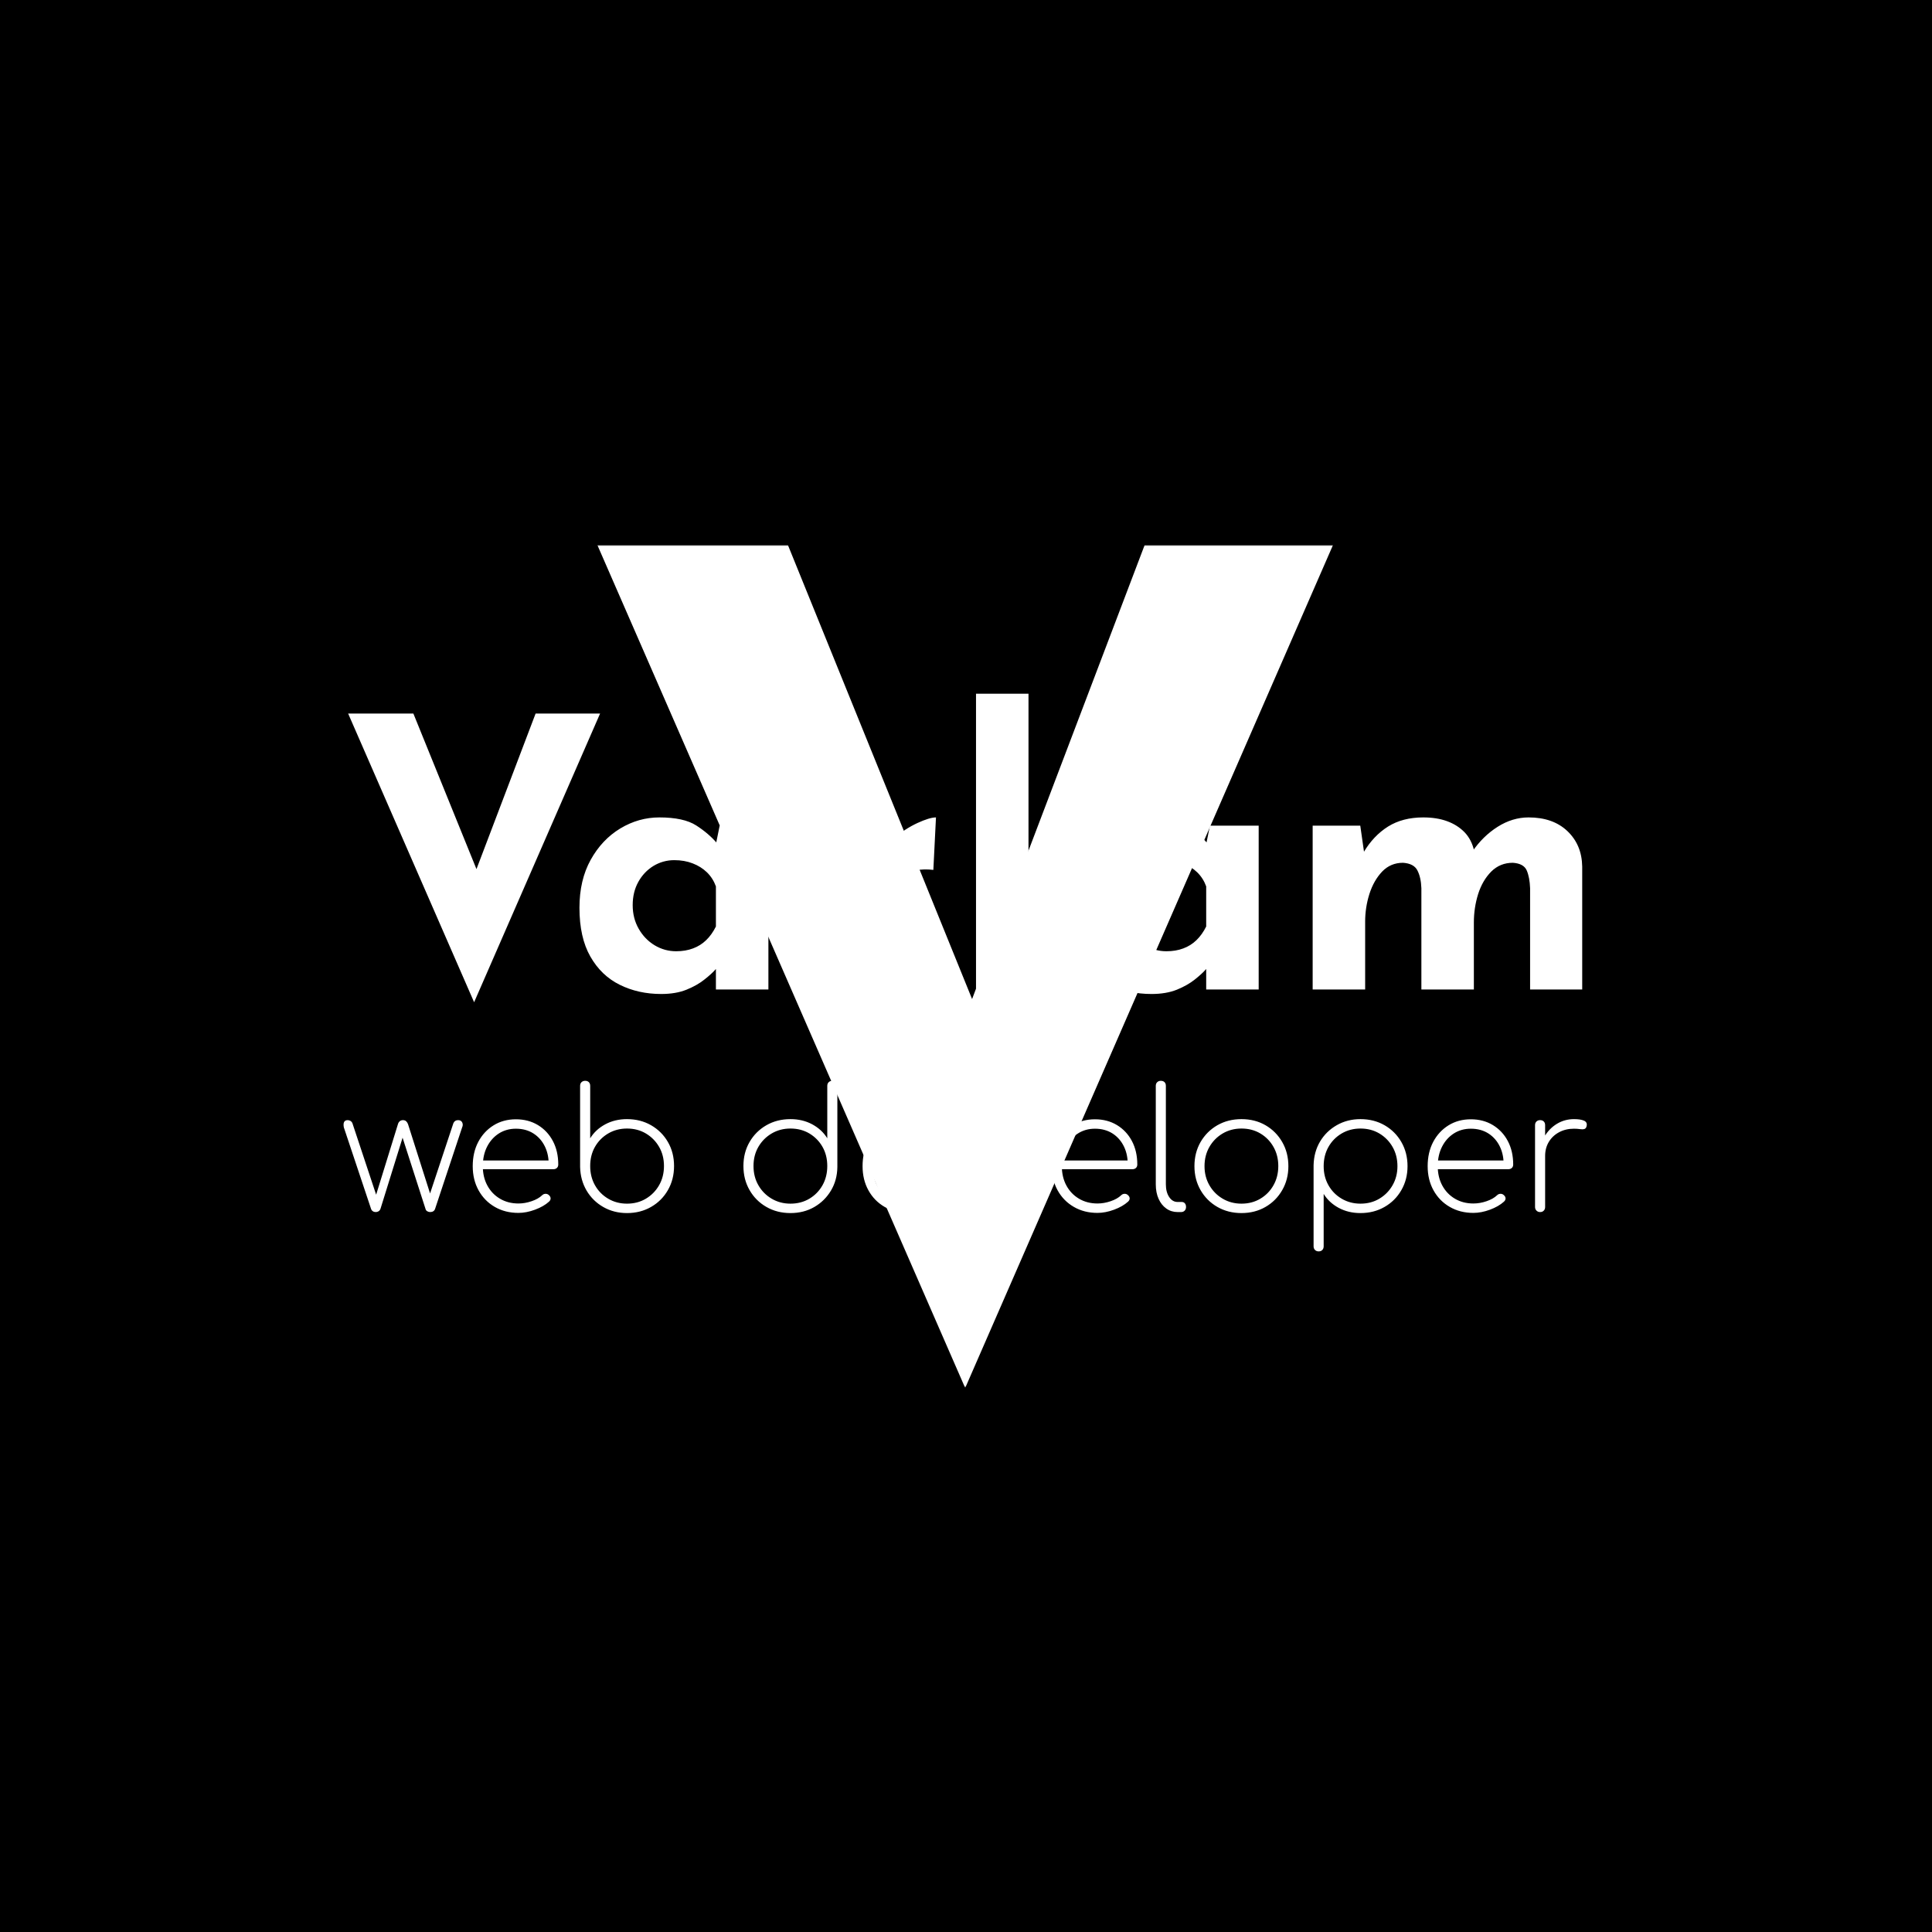 <svg xmlns="http://www.w3.org/2000/svg" version="1.1" xmlns:xlink="http://www.w3.org/1999/xlink" xmlns:svgjs="http://svgjs.dev/svgjs" width="1000" height="1000" viewBox="0 0 1000 1000"><rect width="1000" height="1000" fill="#000000"></rect><g transform="matrix(0.7,0,0,0.7,149.576,282.127)"><svg viewBox="0 0 396 247" data-background-color="#ffffff" preserveAspectRatio="xMidYMid meet" height="623" width="1000" xmlns="http://www.w3.org/2000/svg" xmlns:xlink="http://www.w3.org/1999/xlink"><g id="tight-bounds" transform="matrix(1,0,0,1,0.24,-0.1)"><svg viewBox="0 0 395.52 247.2" height="247.2" width="395.52"><g><svg></svg></g><g><svg viewBox="0 0 395.52 247.2" height="247.2" width="395.52"><mask id="c166835a-c28d-454f-ab89-a723a433d024"><rect width="395.52" height="247.2" fill="white"></rect><g transform="matrix(1,0,0,1,7.326,37.08)" id="clone"><svg viewBox="0 0 380.867 173.04" height="173.04" width="380.867"><g><svg viewBox="0 0 380.867 173.04" height="173.04" width="380.867"><g><svg viewBox="0 0 395.52 179.697" height="173.04" width="380.867"><g><svg viewBox="0 0 395.52 179.697" height="179.697" width="395.52"><g id="SvgjsG1622"><svg viewBox="0 0 395.52 179.697" height="179.697" width="395.52" id="SvgjsSvg1621"><g><svg viewBox="0 0 395.52 107.625" height="107.625" width="395.52"><g transform="matrix(1,0,0,1,0,0)"><svg width="395.52" viewBox="-1.4 -42.45 170.59 47.15" height="107.625" data-palette-color="#454545"><path d="M1.6-36.8L10.3-36.8 21.05-10.3 16.85-11.15 26.6-36.8 35.2-36.8 18.4 1.7 1.6-36.8ZM43.35 0.6L43.35 0.6Q40.3 0.6 37.82-0.63 35.35-1.85 33.9-4.4 32.45-6.95 32.45-10.9L32.45-10.9Q32.45-14.6 33.95-17.3 35.45-20 37.9-21.48 40.35-22.95 43.1-22.95L43.1-22.95Q46.35-22.95 48.02-21.88 49.7-20.8 50.8-19.5L50.8-19.5 50.5-18.65 51.15-21.85 57.65-21.85 57.65 0 50.65 0 50.65-4.75 51.2-3.25Q51.1-3.25 50.6-2.68 50.1-2.1 49.12-1.33 48.15-0.55 46.72 0.03 45.3 0.6 43.35 0.6ZM45.35-5.1L45.35-5.1Q46.6-5.1 47.6-5.48 48.6-5.85 49.35-6.58 50.1-7.3 50.65-8.4L50.65-8.4 50.65-13.75Q50.25-14.85 49.45-15.63 48.65-16.4 47.55-16.82 46.45-17.25 45.1-17.25L45.1-17.25Q43.6-17.25 42.32-16.48 41.05-15.7 40.3-14.35 39.55-13 39.55-11.25L39.55-11.25Q39.55-9.5 40.35-8.1 41.15-6.7 42.47-5.9 43.8-5.1 45.35-5.1ZM64.84-21.85L71.15-21.85 71.8-15.85 71.65-16.75Q72.59-18.7 74.25-20.08 75.9-21.45 77.52-22.2 79.15-22.95 80-22.95L80-22.95 79.65-15.95Q77.2-16.25 75.45-15.15 73.7-14.05 72.75-12.25 71.8-10.45 71.8-8.55L71.8-8.55 71.8 0 64.84 0 64.84-21.85ZM85.34 0L85.34-39.45 92.34-39.45 92.34 0 85.34 0ZM108.74 0.6L108.74 0.6Q105.69 0.6 103.22-0.63 100.74-1.85 99.29-4.4 97.84-6.95 97.84-10.9L97.84-10.9Q97.84-14.6 99.34-17.3 100.84-20 103.29-21.48 105.74-22.95 108.49-22.95L108.49-22.95Q111.74-22.95 113.42-21.88 115.09-20.8 116.19-19.5L116.19-19.5 115.89-18.65 116.54-21.85 123.04-21.85 123.04 0 116.04 0 116.04-4.75 116.59-3.25Q116.49-3.25 115.99-2.68 115.49-2.1 114.52-1.33 113.54-0.55 112.12 0.03 110.69 0.6 108.74 0.6ZM110.74-5.1L110.74-5.1Q111.99-5.1 112.99-5.48 113.99-5.85 114.74-6.58 115.49-7.3 116.04-8.4L116.04-8.4 116.04-13.75Q115.64-14.85 114.84-15.63 114.04-16.4 112.94-16.82 111.84-17.25 110.49-17.25L110.49-17.25Q108.99-17.25 107.72-16.48 106.44-15.7 105.69-14.35 104.94-13 104.94-11.25L104.94-11.25Q104.94-9.5 105.74-8.1 106.54-6.7 107.87-5.9 109.19-5.1 110.74-5.1ZM130.24-21.85L136.59-21.85 137.14-18 137.04-18.3Q138.34-20.5 140.29-21.73 142.24-22.95 144.99-22.95L144.99-22.95Q146.79-22.95 148.16-22.45 149.54-21.95 150.49-20.98 151.44-20 151.79-18.45L151.79-18.45 151.54-18.4Q152.94-20.45 154.91-21.7 156.89-22.95 159.04-22.95L159.04-22.95Q162.29-22.95 164.21-21.13 166.14-19.3 166.19-16.4L166.19-16.4 166.19 0 159.24 0 159.24-13.5Q159.19-14.95 158.79-15.88 158.39-16.8 156.94-16.9L156.94-16.9Q155.24-16.9 154.06-15.73 152.89-14.55 152.31-12.73 151.74-10.9 151.74-8.95L151.74-8.95 151.74 0 144.74 0 144.74-13.5Q144.69-14.95 144.21-15.88 143.74-16.8 142.29-16.9L142.29-16.9Q140.64-16.9 139.51-15.73 138.39-14.55 137.81-12.75 137.24-10.95 137.24-9.05L137.24-9.05 137.24 0 130.24 0 130.24-21.85Z" opacity="1" transform="matrix(1,0,0,1,0,0)" fill="black" class="wordmark-text-0" id="SvgjsPath1620" stroke-width="5" stroke="black" stroke-linejoin="round"></path></svg></g></svg></g><g transform="matrix(1,0,0,1,2.5,121.629)"><svg viewBox="0 0 390.52 58.068" height="58.068" width="390.52"><g transform="matrix(1,0,0,1,0,0)"><svg width="390.52" viewBox="-1.98 -42.05 375.898 56.75" height="58.068" data-palette-color="#454545"><path d="M10.6 0L10.6 0Q10.1 0 9.73-0.25 9.35-0.5 9.2-0.95L9.2-0.95 1.1-25.2Q0.9-26.3 1.2-26.83 1.5-27.35 2.25-27.35L2.25-27.35Q2.65-27.35 3.05-27.13 3.45-26.9 3.65-26.45L3.65-26.45 11.05-4.15 10.4-4.15 17.2-26.15Q17.35-26.7 17.75-27.03 18.15-27.35 18.7-27.35L18.7-27.35Q19.25-27.35 19.63-27.03 20-26.7 20.2-26.15L20.2-26.15 27.2-4.15 26.3-4.15 33.7-26.45Q34.1-27.35 35.1-27.35L35.1-27.35Q36-27.35 36.33-26.65 36.65-25.95 36.3-25.2L36.3-25.2 28.25-0.95Q28.1-0.5 27.73-0.25 27.35 0 26.8 0L26.8 0Q26.3 0 25.9-0.25 25.5-0.5 25.4-0.95L25.4-0.95 18.25-23.15 18.9-23.15 12-0.95Q11.8-0.45 11.43-0.23 11.05 0 10.6 0ZM53.05 0.25L53.05 0.25Q49.1 0.25 46.02-1.53 42.95-3.3 41.2-6.45 39.45-9.6 39.45-13.65L39.45-13.65Q39.45-17.75 41.1-20.88 42.75-24 45.65-25.8 48.55-27.6 52.3-27.6L52.3-27.6Q56-27.6 58.85-25.88 61.7-24.15 63.3-21.13 64.9-18.1 64.9-14.15L64.9-14.15Q64.9-13.5 64.5-13.13 64.1-12.75 63.45-12.75L63.45-12.75 41.45-12.75 41.45-15.35 64.25-15.35 62.05-13.7Q62.15-16.95 60.95-19.45 59.75-21.95 57.52-23.38 55.3-24.8 52.3-24.8L52.3-24.8Q49.45-24.8 47.22-23.38 45-21.95 43.72-19.45 42.45-16.95 42.45-13.65L42.45-13.65Q42.45-10.4 43.8-7.9 45.15-5.4 47.55-3.98 49.95-2.55 53.05-2.55L53.05-2.55Q55-2.55 56.97-3.23 58.95-3.9 60.1-5L60.1-5Q60.5-5.4 61.07-5.43 61.65-5.45 62.05-5.1L62.05-5.1Q62.6-4.65 62.62-4.1 62.65-3.55 62.15-3.1L62.15-3.1Q60.55-1.65 57.97-0.7 55.4 0.25 53.05 0.25ZM85.35 0.3L85.35 0.3Q81.45 0.3 78.3-1.5 75.15-3.3 73.32-6.4 71.5-9.5 71.4-13.4L71.4-13.4 71.4-37.55Q71.4-38.25 71.82-38.65 72.25-39.05 72.9-39.05L72.9-39.05Q73.6-39.05 74-38.65 74.4-38.25 74.4-37.55L74.4-37.55 74.4-21.95Q76-24.55 78.87-26.1 81.75-27.65 85.35-27.65L85.35-27.65Q89.35-27.65 92.52-25.83 95.7-24 97.52-20.85 99.35-17.7 99.35-13.7L99.35-13.7Q99.35-9.7 97.52-6.53 95.7-3.35 92.52-1.53 89.35 0.3 85.35 0.3ZM85.35-2.5L85.35-2.5Q88.5-2.5 90.97-3.98 93.45-5.45 94.9-7.98 96.35-10.5 96.35-13.7L96.35-13.7Q96.35-16.9 94.9-19.4 93.45-21.9 90.97-23.38 88.5-24.85 85.35-24.85L85.35-24.85Q82.25-24.85 79.75-23.38 77.25-21.9 75.82-19.4 74.4-16.9 74.4-13.7L74.4-13.7Q74.4-10.5 75.82-7.98 77.25-5.45 79.75-3.98 82.25-2.5 85.35-2.5ZM133.99 0.3L133.99 0.3Q129.99 0.3 126.82-1.53 123.64-3.35 121.82-6.53 119.99-9.7 119.99-13.7L119.99-13.7Q119.99-17.7 121.82-20.85 123.64-24 126.82-25.83 129.99-27.65 133.99-27.65L133.99-27.65Q137.59-27.65 140.47-26.1 143.34-24.55 144.94-21.95L144.94-21.95 144.94-37.55Q144.94-38.25 145.37-38.65 145.79-39.05 146.44-39.05L146.44-39.05Q147.14-39.05 147.54-38.65 147.94-38.25 147.94-37.55L147.94-37.55 147.94-13.4Q147.89-9.5 146.04-6.4 144.19-3.3 141.07-1.5 137.94 0.3 133.99 0.3ZM133.99-2.5L133.99-2.5Q137.14-2.5 139.62-3.98 142.09-5.45 143.52-7.98 144.94-10.5 144.94-13.7L144.94-13.7Q144.94-16.9 143.52-19.4 142.09-21.9 139.62-23.38 137.14-24.85 133.99-24.85L133.99-24.85Q130.89-24.85 128.39-23.38 125.89-21.9 124.44-19.4 122.99-16.9 122.99-13.7L122.99-13.7Q122.99-10.5 124.44-7.98 125.89-5.45 128.39-3.98 130.89-2.5 133.99-2.5ZM169.04 0.25L169.04 0.25Q165.09 0.25 162.01-1.53 158.94-3.3 157.19-6.45 155.44-9.6 155.44-13.65L155.44-13.65Q155.44-17.75 157.09-20.88 158.74-24 161.64-25.8 164.54-27.6 168.29-27.6L168.29-27.6Q171.99-27.6 174.84-25.88 177.69-24.15 179.29-21.13 180.89-18.1 180.89-14.15L180.89-14.15Q180.89-13.5 180.49-13.13 180.09-12.75 179.44-12.75L179.44-12.75 157.44-12.75 157.44-15.35 180.24-15.35 178.04-13.7Q178.14-16.95 176.94-19.45 175.74-21.95 173.51-23.38 171.29-24.8 168.29-24.8L168.29-24.8Q165.44-24.8 163.21-23.38 160.99-21.95 159.71-19.45 158.44-16.95 158.44-13.65L158.44-13.65Q158.44-10.4 159.79-7.9 161.14-5.4 163.54-3.98 165.94-2.55 169.04-2.55L169.04-2.55Q170.99-2.55 172.96-3.23 174.94-3.9 176.09-5L176.09-5Q176.49-5.4 177.06-5.43 177.64-5.45 178.04-5.1L178.04-5.1Q178.59-4.65 178.61-4.1 178.64-3.55 178.14-3.1L178.14-3.1Q176.54-1.65 173.96-0.7 171.39 0.25 169.04 0.25ZM195.79 0.05L195.79 0.05Q194.84 0.05 194.39-1L194.39-1 182.99-25.4Q182.79-25.95 182.99-26.48 183.19-27 183.74-27.25L183.74-27.25Q184.29-27.5 184.81-27.3 185.34-27.1 185.59-26.55L185.59-26.55 196.79-2.35 194.94-2.35 205.94-26.6Q206.19-27.15 206.76-27.35 207.34-27.55 207.89-27.3L207.89-27.3Q208.44-27.05 208.66-26.53 208.89-26 208.64-25.45L208.64-25.45 197.39-1Q196.89 0.05 195.79 0.05ZM225.33 0.25L225.33 0.25Q221.38 0.25 218.31-1.53 215.23-3.3 213.48-6.45 211.73-9.6 211.73-13.65L211.73-13.65Q211.73-17.75 213.38-20.88 215.03-24 217.93-25.8 220.83-27.6 224.58-27.6L224.58-27.6Q228.28-27.6 231.13-25.88 233.98-24.15 235.58-21.13 237.18-18.1 237.18-14.15L237.18-14.15Q237.18-13.5 236.78-13.13 236.38-12.75 235.73-12.75L235.73-12.75 213.73-12.75 213.73-15.35 236.53-15.35 234.33-13.7Q234.43-16.95 233.23-19.45 232.03-21.95 229.81-23.38 227.58-24.8 224.58-24.8L224.58-24.8Q221.73-24.8 219.51-23.38 217.28-21.95 216.01-19.45 214.73-16.95 214.73-13.65L214.73-13.65Q214.73-10.4 216.08-7.9 217.43-5.4 219.83-3.98 222.23-2.55 225.33-2.55L225.33-2.55Q227.28-2.55 229.26-3.23 231.23-3.9 232.38-5L232.38-5Q232.78-5.4 233.36-5.43 233.93-5.45 234.33-5.1L234.33-5.1Q234.88-4.65 234.91-4.1 234.93-3.55 234.43-3.1L234.43-3.1Q232.83-1.65 230.26-0.7 227.68 0.25 225.33 0.25ZM250.18 0L249.18 0Q247.28 0 245.81-1.05 244.33-2.1 243.51-3.95 242.68-5.8 242.68-8.25L242.68-8.25 242.68-37.55Q242.68-38.25 243.11-38.65 243.53-39.05 244.18-39.05L244.18-39.05Q244.88-39.05 245.28-38.65 245.68-38.25 245.68-37.55L245.68-37.55 245.68-8.25Q245.68-5.95 246.66-4.48 247.63-3 249.18-3L249.18-3 250.43-3Q250.98-3 251.33-2.6 251.68-2.2 251.68-1.5L251.68-1.5Q251.68-0.85 251.28-0.43 250.88 0 250.18 0L250.18 0ZM268.18 0.3L268.18 0.3Q264.18 0.3 261-1.53 257.83-3.35 256-6.53 254.18-9.7 254.18-13.65L254.18-13.65Q254.18-17.65 256-20.83 257.83-24 261-25.83 264.18-27.65 268.18-27.65L268.18-27.65Q272.18-27.65 275.33-25.83 278.48-24 280.3-20.83 282.13-17.65 282.13-13.65L282.13-13.65Q282.13-9.7 280.3-6.53 278.48-3.35 275.33-1.53 272.18 0.3 268.18 0.3ZM268.18-2.5L268.18-2.5Q271.33-2.5 273.8-3.98 276.28-5.45 277.7-7.98 279.13-10.5 279.13-13.7L279.13-13.7Q279.13-16.85 277.7-19.38 276.28-21.9 273.8-23.38 271.33-24.85 268.18-24.85L268.18-24.85Q265.08-24.85 262.58-23.38 260.08-21.9 258.63-19.38 257.18-16.85 257.18-13.65L257.18-13.65Q257.18-10.5 258.63-7.98 260.08-5.45 262.58-3.98 265.08-2.5 268.18-2.5ZM291.13 11.7L291.13 11.7Q290.48 11.7 290.05 11.28 289.63 10.85 289.63 10.2L289.63 10.2 289.63-13.95Q289.73-17.9 291.55-20.98 293.38-24.05 296.53-25.85 299.68-27.65 303.58-27.65L303.58-27.65Q307.58-27.65 310.75-25.83 313.93-24 315.75-20.83 317.58-17.65 317.58-13.65L317.58-13.65Q317.58-9.7 315.75-6.53 313.93-3.35 310.75-1.53 307.58 0.3 303.58 0.3L303.58 0.3Q299.98 0.3 297.1-1.25 294.23-2.8 292.63-5.4L292.63-5.4 292.63 10.2Q292.63 10.85 292.23 11.28 291.83 11.7 291.13 11.7ZM303.58-2.5L303.58-2.5Q306.73-2.5 309.2-3.98 311.68-5.45 313.13-7.98 314.58-10.5 314.58-13.65L314.58-13.65Q314.58-16.85 313.13-19.38 311.68-21.9 309.2-23.38 306.73-24.85 303.58-24.85L303.58-24.85Q300.48-24.85 297.98-23.38 295.48-21.9 294.05-19.38 292.63-16.85 292.63-13.65L292.63-13.65Q292.63-10.5 294.05-7.98 295.48-5.45 297.98-3.98 300.48-2.5 303.58-2.5ZM337.17 0.25L337.17 0.25Q333.22 0.25 330.15-1.53 327.07-3.3 325.32-6.45 323.57-9.6 323.57-13.65L323.57-13.65Q323.57-17.75 325.22-20.88 326.87-24 329.77-25.8 332.67-27.6 336.42-27.6L336.42-27.6Q340.12-27.6 342.97-25.88 345.82-24.15 347.42-21.13 349.02-18.1 349.02-14.15L349.02-14.15Q349.02-13.5 348.62-13.13 348.22-12.75 347.57-12.75L347.57-12.75 325.57-12.75 325.57-15.35 348.37-15.35 346.17-13.7Q346.27-16.95 345.07-19.45 343.87-21.95 341.65-23.38 339.42-24.8 336.42-24.8L336.42-24.8Q333.57-24.8 331.35-23.38 329.12-21.95 327.85-19.45 326.57-16.95 326.57-13.65L326.57-13.65Q326.57-10.4 327.92-7.9 329.27-5.4 331.67-3.98 334.07-2.55 337.17-2.55L337.17-2.55Q339.12-2.55 341.1-3.23 343.07-3.9 344.22-5L344.22-5Q344.62-5.4 345.2-5.43 345.77-5.45 346.17-5.1L346.17-5.1Q346.72-4.65 346.75-4.1 346.77-3.55 346.27-3.1L346.27-3.1Q344.67-1.65 342.1-0.7 339.52 0.25 337.17 0.25ZM358.52-16.7L356.52-16.7Q356.82-19.9 358.27-22.38 359.72-24.85 362.02-26.25 364.32-27.65 367.12-27.65L367.12-27.65Q369.02-27.65 370.07-27.2 371.12-26.75 370.87-25.6L370.87-25.6Q370.72-24.85 370.17-24.7 369.62-24.55 368.85-24.68 368.07-24.8 367.12-24.8L367.12-24.8Q364.62-24.8 362.67-23.75 360.72-22.7 359.62-20.88 358.52-19.05 358.52-16.7L358.52-16.7ZM357.02 0L357.02 0Q356.37 0 355.95-0.43 355.52-0.85 355.52-1.5L355.52-1.5 355.52-25.85Q355.52-26.55 355.95-26.95 356.37-27.35 357.02-27.35L357.02-27.35Q357.72-27.35 358.12-26.95 358.52-26.55 358.52-25.85L358.52-25.85 358.52-1.5Q358.52-0.85 358.12-0.43 357.72 0 357.02 0Z" opacity="1" transform="matrix(1,0,0,1,0,0)" fill="black" class="slogan-text-1" id="SvgjsPath1619" stroke-width="5" stroke="black" stroke-linejoin="round"></path></svg></g></svg></g></svg></g></svg></g></svg></g></svg></g></svg></g></mask><g mask="url(#c166835a-c28d-454f-ab89-a723a433d024)"><g><path xmlns="http://www.w3.org/2000/svg" d="M89.891 0h55.861l69.023 170.151-26.967-5.458 62.602-164.693h55.219l-107.869 247.2z" fill="#ffffff" fill-rule="nonzero" stroke="none" stroke-width="1" stroke-linecap="butt" stroke-linejoin="miter" stroke-miterlimit="10" stroke-dasharray="" stroke-dashoffset="0" font-family="none" font-weight="none" font-size="none" text-anchor="none" style="mix-blend-mode: normal" data-fill-palette-color="tertiary"></path></g></g><g transform="matrix(1,0,0,1,7.326,37.08)"><svg viewBox="0 0 380.867 173.04" height="173.04" width="380.867"><g><svg viewBox="0 0 380.867 173.04" height="173.04" width="380.867"><g><svg viewBox="0 0 395.52 179.697" height="173.04" width="380.867"><g><svg viewBox="0 0 395.52 179.697" height="179.697" width="395.52"><g id="textblocktransform"><svg viewBox="0 0 395.52 179.697" height="179.697" width="395.52" id="textblock"><g><svg viewBox="0 0 395.52 107.625" height="107.625" width="395.52"><g transform="matrix(1,0,0,1,0,0)"><svg width="395.52" viewBox="-1.4 -42.45 170.59 47.15" height="107.625" data-palette-color="#454545"><path d="M1.6-36.8L10.3-36.8 21.05-10.3 16.85-11.15 26.6-36.8 35.2-36.8 18.4 1.7 1.6-36.8ZM43.35 0.6L43.35 0.6Q40.3 0.6 37.82-0.63 35.35-1.85 33.9-4.4 32.45-6.95 32.45-10.9L32.45-10.9Q32.45-14.6 33.95-17.3 35.45-20 37.9-21.48 40.35-22.95 43.1-22.95L43.1-22.95Q46.35-22.95 48.02-21.88 49.7-20.8 50.8-19.5L50.8-19.5 50.5-18.65 51.15-21.85 57.65-21.85 57.65 0 50.65 0 50.65-4.75 51.2-3.25Q51.1-3.25 50.6-2.68 50.1-2.1 49.12-1.33 48.15-0.55 46.72 0.03 45.3 0.6 43.35 0.6ZM45.35-5.1L45.35-5.1Q46.6-5.1 47.6-5.48 48.6-5.85 49.35-6.58 50.1-7.3 50.65-8.4L50.65-8.4 50.65-13.75Q50.25-14.85 49.45-15.63 48.65-16.4 47.55-16.82 46.45-17.25 45.1-17.25L45.1-17.25Q43.6-17.25 42.32-16.48 41.05-15.7 40.3-14.35 39.55-13 39.55-11.25L39.55-11.25Q39.55-9.5 40.35-8.1 41.15-6.7 42.47-5.9 43.8-5.1 45.35-5.1ZM64.84-21.85L71.15-21.85 71.8-15.85 71.65-16.75Q72.59-18.7 74.25-20.08 75.9-21.45 77.52-22.2 79.15-22.95 80-22.95L80-22.95 79.65-15.95Q77.2-16.25 75.45-15.15 73.7-14.05 72.75-12.25 71.8-10.45 71.8-8.55L71.8-8.55 71.8 0 64.84 0 64.84-21.85ZM85.34 0L85.34-39.45 92.34-39.45 92.34 0 85.34 0ZM108.74 0.6L108.74 0.6Q105.69 0.6 103.22-0.63 100.74-1.85 99.29-4.4 97.84-6.95 97.84-10.9L97.84-10.9Q97.84-14.6 99.34-17.3 100.84-20 103.29-21.48 105.74-22.95 108.49-22.95L108.49-22.95Q111.74-22.95 113.42-21.88 115.09-20.8 116.19-19.5L116.19-19.5 115.89-18.65 116.54-21.85 123.04-21.85 123.04 0 116.04 0 116.04-4.75 116.59-3.25Q116.49-3.25 115.99-2.68 115.49-2.1 114.52-1.33 113.54-0.55 112.12 0.03 110.69 0.6 108.74 0.6ZM110.74-5.1L110.74-5.1Q111.99-5.1 112.99-5.48 113.99-5.85 114.74-6.58 115.49-7.3 116.04-8.4L116.04-8.4 116.04-13.75Q115.64-14.85 114.84-15.63 114.04-16.4 112.94-16.82 111.84-17.25 110.49-17.25L110.49-17.25Q108.99-17.25 107.72-16.48 106.44-15.7 105.69-14.35 104.94-13 104.94-11.25L104.94-11.25Q104.94-9.5 105.74-8.1 106.54-6.7 107.87-5.9 109.19-5.1 110.74-5.1ZM130.24-21.85L136.59-21.85 137.14-18 137.04-18.3Q138.34-20.5 140.29-21.73 142.24-22.95 144.99-22.95L144.99-22.95Q146.79-22.95 148.16-22.45 149.54-21.95 150.49-20.98 151.44-20 151.79-18.45L151.79-18.45 151.54-18.4Q152.94-20.45 154.91-21.7 156.89-22.95 159.04-22.95L159.04-22.95Q162.29-22.95 164.21-21.13 166.14-19.3 166.19-16.4L166.19-16.4 166.19 0 159.24 0 159.24-13.5Q159.19-14.95 158.79-15.88 158.39-16.8 156.94-16.9L156.94-16.9Q155.24-16.9 154.06-15.73 152.89-14.55 152.31-12.73 151.74-10.9 151.74-8.95L151.74-8.95 151.74 0 144.74 0 144.74-13.5Q144.69-14.95 144.21-15.88 143.74-16.8 142.29-16.9L142.29-16.9Q140.64-16.9 139.51-15.73 138.39-14.55 137.81-12.75 137.24-10.95 137.24-9.05L137.24-9.05 137.24 0 130.24 0 130.24-21.85Z" opacity="1" transform="matrix(1,0,0,1,0,0)" fill="#ffffff" class="wordmark-text-0" data-fill-palette-color="primary" id="text-0"></path></svg></g></svg></g><g transform="matrix(1,0,0,1,2.5,121.629)"><svg viewBox="0 0 390.52 58.068" height="58.068" width="390.52"><g transform="matrix(1,0,0,1,0,0)"><svg width="390.52" viewBox="-1.98 -42.05 375.898 56.75" height="58.068" data-palette-color="#454545"><path d="M10.6 0L10.6 0Q10.1 0 9.73-0.25 9.35-0.5 9.2-0.95L9.2-0.95 1.1-25.2Q0.9-26.3 1.2-26.83 1.5-27.35 2.25-27.35L2.25-27.35Q2.65-27.35 3.05-27.13 3.45-26.9 3.65-26.45L3.65-26.45 11.05-4.15 10.4-4.15 17.2-26.15Q17.35-26.7 17.75-27.03 18.15-27.35 18.7-27.35L18.7-27.35Q19.25-27.35 19.63-27.03 20-26.7 20.2-26.15L20.2-26.15 27.2-4.15 26.3-4.15 33.7-26.45Q34.1-27.35 35.1-27.35L35.1-27.35Q36-27.35 36.33-26.65 36.65-25.95 36.3-25.2L36.3-25.2 28.25-0.95Q28.1-0.5 27.73-0.25 27.35 0 26.8 0L26.8 0Q26.3 0 25.9-0.25 25.5-0.5 25.4-0.95L25.4-0.95 18.25-23.15 18.9-23.15 12-0.95Q11.8-0.45 11.43-0.23 11.05 0 10.6 0ZM53.05 0.25L53.05 0.25Q49.1 0.25 46.02-1.53 42.95-3.3 41.2-6.45 39.45-9.6 39.45-13.65L39.45-13.65Q39.45-17.75 41.1-20.88 42.75-24 45.65-25.8 48.55-27.6 52.3-27.6L52.3-27.6Q56-27.6 58.85-25.88 61.7-24.15 63.3-21.13 64.9-18.1 64.9-14.15L64.9-14.15Q64.9-13.5 64.5-13.13 64.1-12.75 63.45-12.75L63.45-12.75 41.45-12.75 41.45-15.35 64.25-15.35 62.05-13.7Q62.15-16.95 60.95-19.45 59.75-21.95 57.52-23.38 55.3-24.8 52.3-24.8L52.3-24.8Q49.45-24.8 47.22-23.38 45-21.95 43.72-19.45 42.45-16.95 42.45-13.65L42.45-13.65Q42.45-10.4 43.8-7.9 45.15-5.4 47.55-3.98 49.95-2.55 53.05-2.55L53.05-2.55Q55-2.55 56.97-3.23 58.95-3.9 60.1-5L60.1-5Q60.5-5.4 61.07-5.43 61.65-5.45 62.05-5.1L62.05-5.1Q62.6-4.65 62.62-4.1 62.65-3.55 62.15-3.1L62.15-3.1Q60.55-1.65 57.97-0.7 55.4 0.25 53.05 0.25ZM85.35 0.3L85.35 0.3Q81.45 0.3 78.3-1.5 75.15-3.3 73.32-6.4 71.5-9.5 71.4-13.4L71.4-13.4 71.4-37.55Q71.4-38.25 71.82-38.65 72.25-39.05 72.9-39.05L72.9-39.05Q73.6-39.05 74-38.65 74.4-38.25 74.4-37.55L74.4-37.55 74.4-21.95Q76-24.55 78.87-26.1 81.75-27.65 85.35-27.65L85.35-27.65Q89.35-27.65 92.52-25.83 95.7-24 97.52-20.85 99.35-17.7 99.35-13.7L99.35-13.7Q99.35-9.7 97.52-6.53 95.7-3.35 92.52-1.53 89.35 0.3 85.35 0.3ZM85.35-2.5L85.35-2.5Q88.5-2.5 90.97-3.98 93.45-5.45 94.9-7.98 96.35-10.5 96.35-13.7L96.35-13.7Q96.35-16.9 94.9-19.4 93.45-21.9 90.97-23.38 88.5-24.85 85.35-24.85L85.35-24.85Q82.25-24.85 79.75-23.38 77.25-21.9 75.82-19.4 74.4-16.9 74.4-13.7L74.4-13.7Q74.4-10.5 75.82-7.98 77.25-5.45 79.75-3.98 82.25-2.5 85.35-2.5ZM133.99 0.3L133.99 0.3Q129.99 0.3 126.82-1.53 123.64-3.35 121.82-6.53 119.99-9.7 119.99-13.7L119.99-13.7Q119.99-17.7 121.82-20.85 123.64-24 126.82-25.83 129.99-27.65 133.99-27.65L133.99-27.65Q137.59-27.65 140.47-26.1 143.34-24.55 144.94-21.95L144.94-21.95 144.94-37.55Q144.94-38.25 145.37-38.65 145.79-39.05 146.44-39.05L146.44-39.05Q147.14-39.05 147.54-38.65 147.94-38.25 147.94-37.55L147.94-37.55 147.94-13.4Q147.89-9.5 146.04-6.4 144.19-3.3 141.07-1.5 137.94 0.3 133.99 0.3ZM133.99-2.5L133.99-2.5Q137.14-2.5 139.62-3.98 142.09-5.45 143.52-7.98 144.94-10.5 144.94-13.7L144.94-13.7Q144.94-16.9 143.52-19.4 142.09-21.9 139.62-23.38 137.14-24.85 133.99-24.85L133.99-24.85Q130.89-24.85 128.39-23.38 125.89-21.9 124.44-19.4 122.99-16.9 122.99-13.7L122.99-13.7Q122.99-10.5 124.44-7.98 125.89-5.45 128.39-3.98 130.89-2.5 133.99-2.5ZM169.04 0.25L169.04 0.25Q165.09 0.25 162.01-1.53 158.94-3.3 157.19-6.45 155.44-9.6 155.44-13.65L155.44-13.65Q155.44-17.75 157.09-20.88 158.74-24 161.64-25.8 164.54-27.6 168.29-27.6L168.29-27.6Q171.99-27.6 174.84-25.88 177.69-24.15 179.29-21.13 180.89-18.1 180.89-14.15L180.89-14.15Q180.89-13.5 180.49-13.13 180.09-12.75 179.44-12.75L179.44-12.75 157.44-12.75 157.44-15.35 180.24-15.35 178.04-13.7Q178.14-16.95 176.94-19.45 175.74-21.95 173.51-23.38 171.29-24.8 168.29-24.8L168.29-24.8Q165.44-24.8 163.21-23.38 160.99-21.95 159.71-19.45 158.44-16.95 158.44-13.65L158.44-13.65Q158.44-10.4 159.79-7.9 161.14-5.4 163.54-3.98 165.94-2.55 169.04-2.55L169.04-2.55Q170.99-2.55 172.96-3.23 174.94-3.9 176.09-5L176.09-5Q176.49-5.4 177.06-5.43 177.64-5.45 178.04-5.1L178.04-5.1Q178.59-4.65 178.61-4.1 178.64-3.55 178.14-3.1L178.14-3.1Q176.54-1.65 173.96-0.7 171.39 0.25 169.04 0.25ZM195.79 0.05L195.79 0.05Q194.84 0.05 194.39-1L194.39-1 182.99-25.4Q182.79-25.95 182.99-26.48 183.19-27 183.74-27.25L183.74-27.25Q184.29-27.5 184.81-27.3 185.34-27.1 185.59-26.55L185.59-26.55 196.79-2.35 194.94-2.35 205.94-26.6Q206.19-27.15 206.76-27.35 207.34-27.55 207.89-27.3L207.89-27.3Q208.44-27.05 208.66-26.53 208.89-26 208.64-25.45L208.64-25.45 197.39-1Q196.89 0.05 195.79 0.05ZM225.33 0.25L225.33 0.25Q221.38 0.25 218.31-1.53 215.23-3.3 213.48-6.45 211.73-9.6 211.73-13.65L211.73-13.65Q211.73-17.75 213.38-20.88 215.03-24 217.93-25.8 220.83-27.6 224.58-27.6L224.58-27.6Q228.28-27.6 231.13-25.88 233.98-24.15 235.58-21.13 237.18-18.1 237.18-14.15L237.18-14.15Q237.18-13.5 236.78-13.13 236.38-12.75 235.73-12.75L235.73-12.75 213.73-12.75 213.73-15.35 236.53-15.35 234.33-13.7Q234.43-16.95 233.23-19.45 232.03-21.95 229.81-23.38 227.58-24.8 224.58-24.8L224.58-24.8Q221.73-24.8 219.51-23.38 217.28-21.95 216.01-19.45 214.73-16.95 214.73-13.65L214.73-13.65Q214.73-10.4 216.08-7.9 217.43-5.4 219.83-3.98 222.23-2.55 225.33-2.55L225.33-2.55Q227.28-2.55 229.26-3.23 231.23-3.9 232.38-5L232.38-5Q232.78-5.4 233.36-5.43 233.93-5.45 234.33-5.1L234.33-5.1Q234.88-4.65 234.91-4.1 234.93-3.55 234.43-3.1L234.43-3.1Q232.83-1.65 230.26-0.7 227.68 0.25 225.33 0.25ZM250.18 0L249.18 0Q247.28 0 245.81-1.05 244.33-2.1 243.51-3.95 242.68-5.8 242.68-8.25L242.68-8.25 242.68-37.55Q242.68-38.25 243.11-38.65 243.53-39.05 244.18-39.05L244.18-39.05Q244.88-39.05 245.28-38.65 245.68-38.25 245.68-37.55L245.68-37.55 245.68-8.25Q245.68-5.95 246.66-4.48 247.63-3 249.18-3L249.18-3 250.43-3Q250.98-3 251.33-2.6 251.68-2.2 251.68-1.5L251.68-1.5Q251.68-0.85 251.28-0.43 250.88 0 250.18 0L250.18 0ZM268.18 0.3L268.18 0.3Q264.18 0.3 261-1.53 257.83-3.35 256-6.53 254.18-9.7 254.18-13.65L254.18-13.65Q254.18-17.65 256-20.83 257.83-24 261-25.83 264.18-27.65 268.18-27.65L268.18-27.65Q272.18-27.65 275.33-25.83 278.48-24 280.3-20.83 282.13-17.65 282.13-13.65L282.13-13.65Q282.13-9.7 280.3-6.53 278.48-3.35 275.33-1.53 272.18 0.3 268.18 0.3ZM268.18-2.5L268.18-2.5Q271.33-2.5 273.8-3.98 276.28-5.45 277.7-7.98 279.13-10.5 279.13-13.7L279.13-13.7Q279.13-16.85 277.7-19.38 276.28-21.9 273.8-23.38 271.33-24.85 268.18-24.85L268.18-24.85Q265.08-24.85 262.58-23.38 260.08-21.9 258.63-19.38 257.18-16.85 257.18-13.65L257.18-13.65Q257.18-10.5 258.63-7.98 260.08-5.45 262.58-3.98 265.08-2.5 268.18-2.5ZM291.13 11.7L291.13 11.7Q290.48 11.7 290.05 11.28 289.63 10.85 289.63 10.2L289.63 10.2 289.63-13.95Q289.73-17.9 291.55-20.98 293.38-24.05 296.53-25.85 299.68-27.65 303.58-27.65L303.58-27.65Q307.58-27.65 310.75-25.83 313.93-24 315.75-20.83 317.58-17.65 317.58-13.65L317.58-13.65Q317.58-9.7 315.75-6.53 313.93-3.35 310.75-1.53 307.58 0.3 303.58 0.3L303.58 0.3Q299.98 0.3 297.1-1.25 294.23-2.8 292.63-5.4L292.63-5.4 292.63 10.2Q292.63 10.85 292.23 11.28 291.83 11.7 291.13 11.7ZM303.58-2.5L303.58-2.5Q306.73-2.5 309.2-3.98 311.68-5.45 313.13-7.98 314.58-10.5 314.58-13.65L314.58-13.65Q314.58-16.85 313.13-19.38 311.68-21.9 309.2-23.38 306.73-24.85 303.58-24.85L303.58-24.85Q300.48-24.85 297.98-23.38 295.48-21.9 294.05-19.38 292.63-16.85 292.63-13.65L292.63-13.65Q292.63-10.5 294.05-7.98 295.48-5.45 297.98-3.98 300.48-2.5 303.58-2.5ZM337.17 0.25L337.17 0.25Q333.22 0.25 330.15-1.53 327.07-3.3 325.32-6.45 323.57-9.6 323.57-13.65L323.57-13.65Q323.57-17.75 325.22-20.88 326.87-24 329.77-25.8 332.67-27.6 336.42-27.6L336.42-27.6Q340.12-27.6 342.97-25.88 345.82-24.15 347.42-21.13 349.02-18.1 349.02-14.15L349.02-14.15Q349.02-13.5 348.62-13.13 348.22-12.75 347.57-12.75L347.57-12.75 325.57-12.75 325.57-15.35 348.37-15.35 346.17-13.7Q346.27-16.95 345.07-19.45 343.87-21.95 341.65-23.38 339.42-24.8 336.42-24.8L336.42-24.8Q333.57-24.8 331.35-23.38 329.12-21.95 327.85-19.45 326.57-16.95 326.57-13.65L326.57-13.65Q326.57-10.4 327.92-7.9 329.27-5.4 331.67-3.98 334.07-2.55 337.17-2.55L337.17-2.55Q339.12-2.55 341.1-3.23 343.07-3.9 344.22-5L344.22-5Q344.62-5.4 345.2-5.43 345.77-5.45 346.17-5.1L346.17-5.1Q346.72-4.65 346.75-4.1 346.77-3.55 346.27-3.1L346.27-3.1Q344.67-1.65 342.1-0.7 339.52 0.25 337.17 0.25ZM358.52-16.7L356.52-16.7Q356.82-19.9 358.27-22.38 359.72-24.85 362.02-26.25 364.32-27.65 367.12-27.65L367.12-27.65Q369.02-27.65 370.07-27.2 371.12-26.75 370.87-25.6L370.87-25.6Q370.72-24.85 370.17-24.7 369.62-24.55 368.85-24.68 368.07-24.8 367.12-24.8L367.12-24.8Q364.62-24.8 362.67-23.75 360.72-22.7 359.62-20.88 358.52-19.05 358.52-16.7L358.52-16.7ZM357.02 0L357.02 0Q356.37 0 355.95-0.43 355.52-0.85 355.52-1.5L355.52-1.5 355.52-25.85Q355.52-26.55 355.95-26.95 356.37-27.35 357.02-27.35L357.02-27.35Q357.72-27.35 358.12-26.95 358.52-26.55 358.52-25.85L358.52-25.85 358.52-1.5Q358.52-0.85 358.12-0.43 357.72 0 357.02 0Z" opacity="1" transform="matrix(1,0,0,1,0,0)" fill="#ffffff" class="slogan-text-1" data-fill-palette-color="secondary" id="text-1"></path></svg></g></svg></g></svg></g></svg></g></svg></g></svg></g></svg></g></svg></g><defs></defs></svg><rect width="395.52" height="247.2" fill="none" stroke="none" visibility="hidden"></rect></g></svg></g></svg>